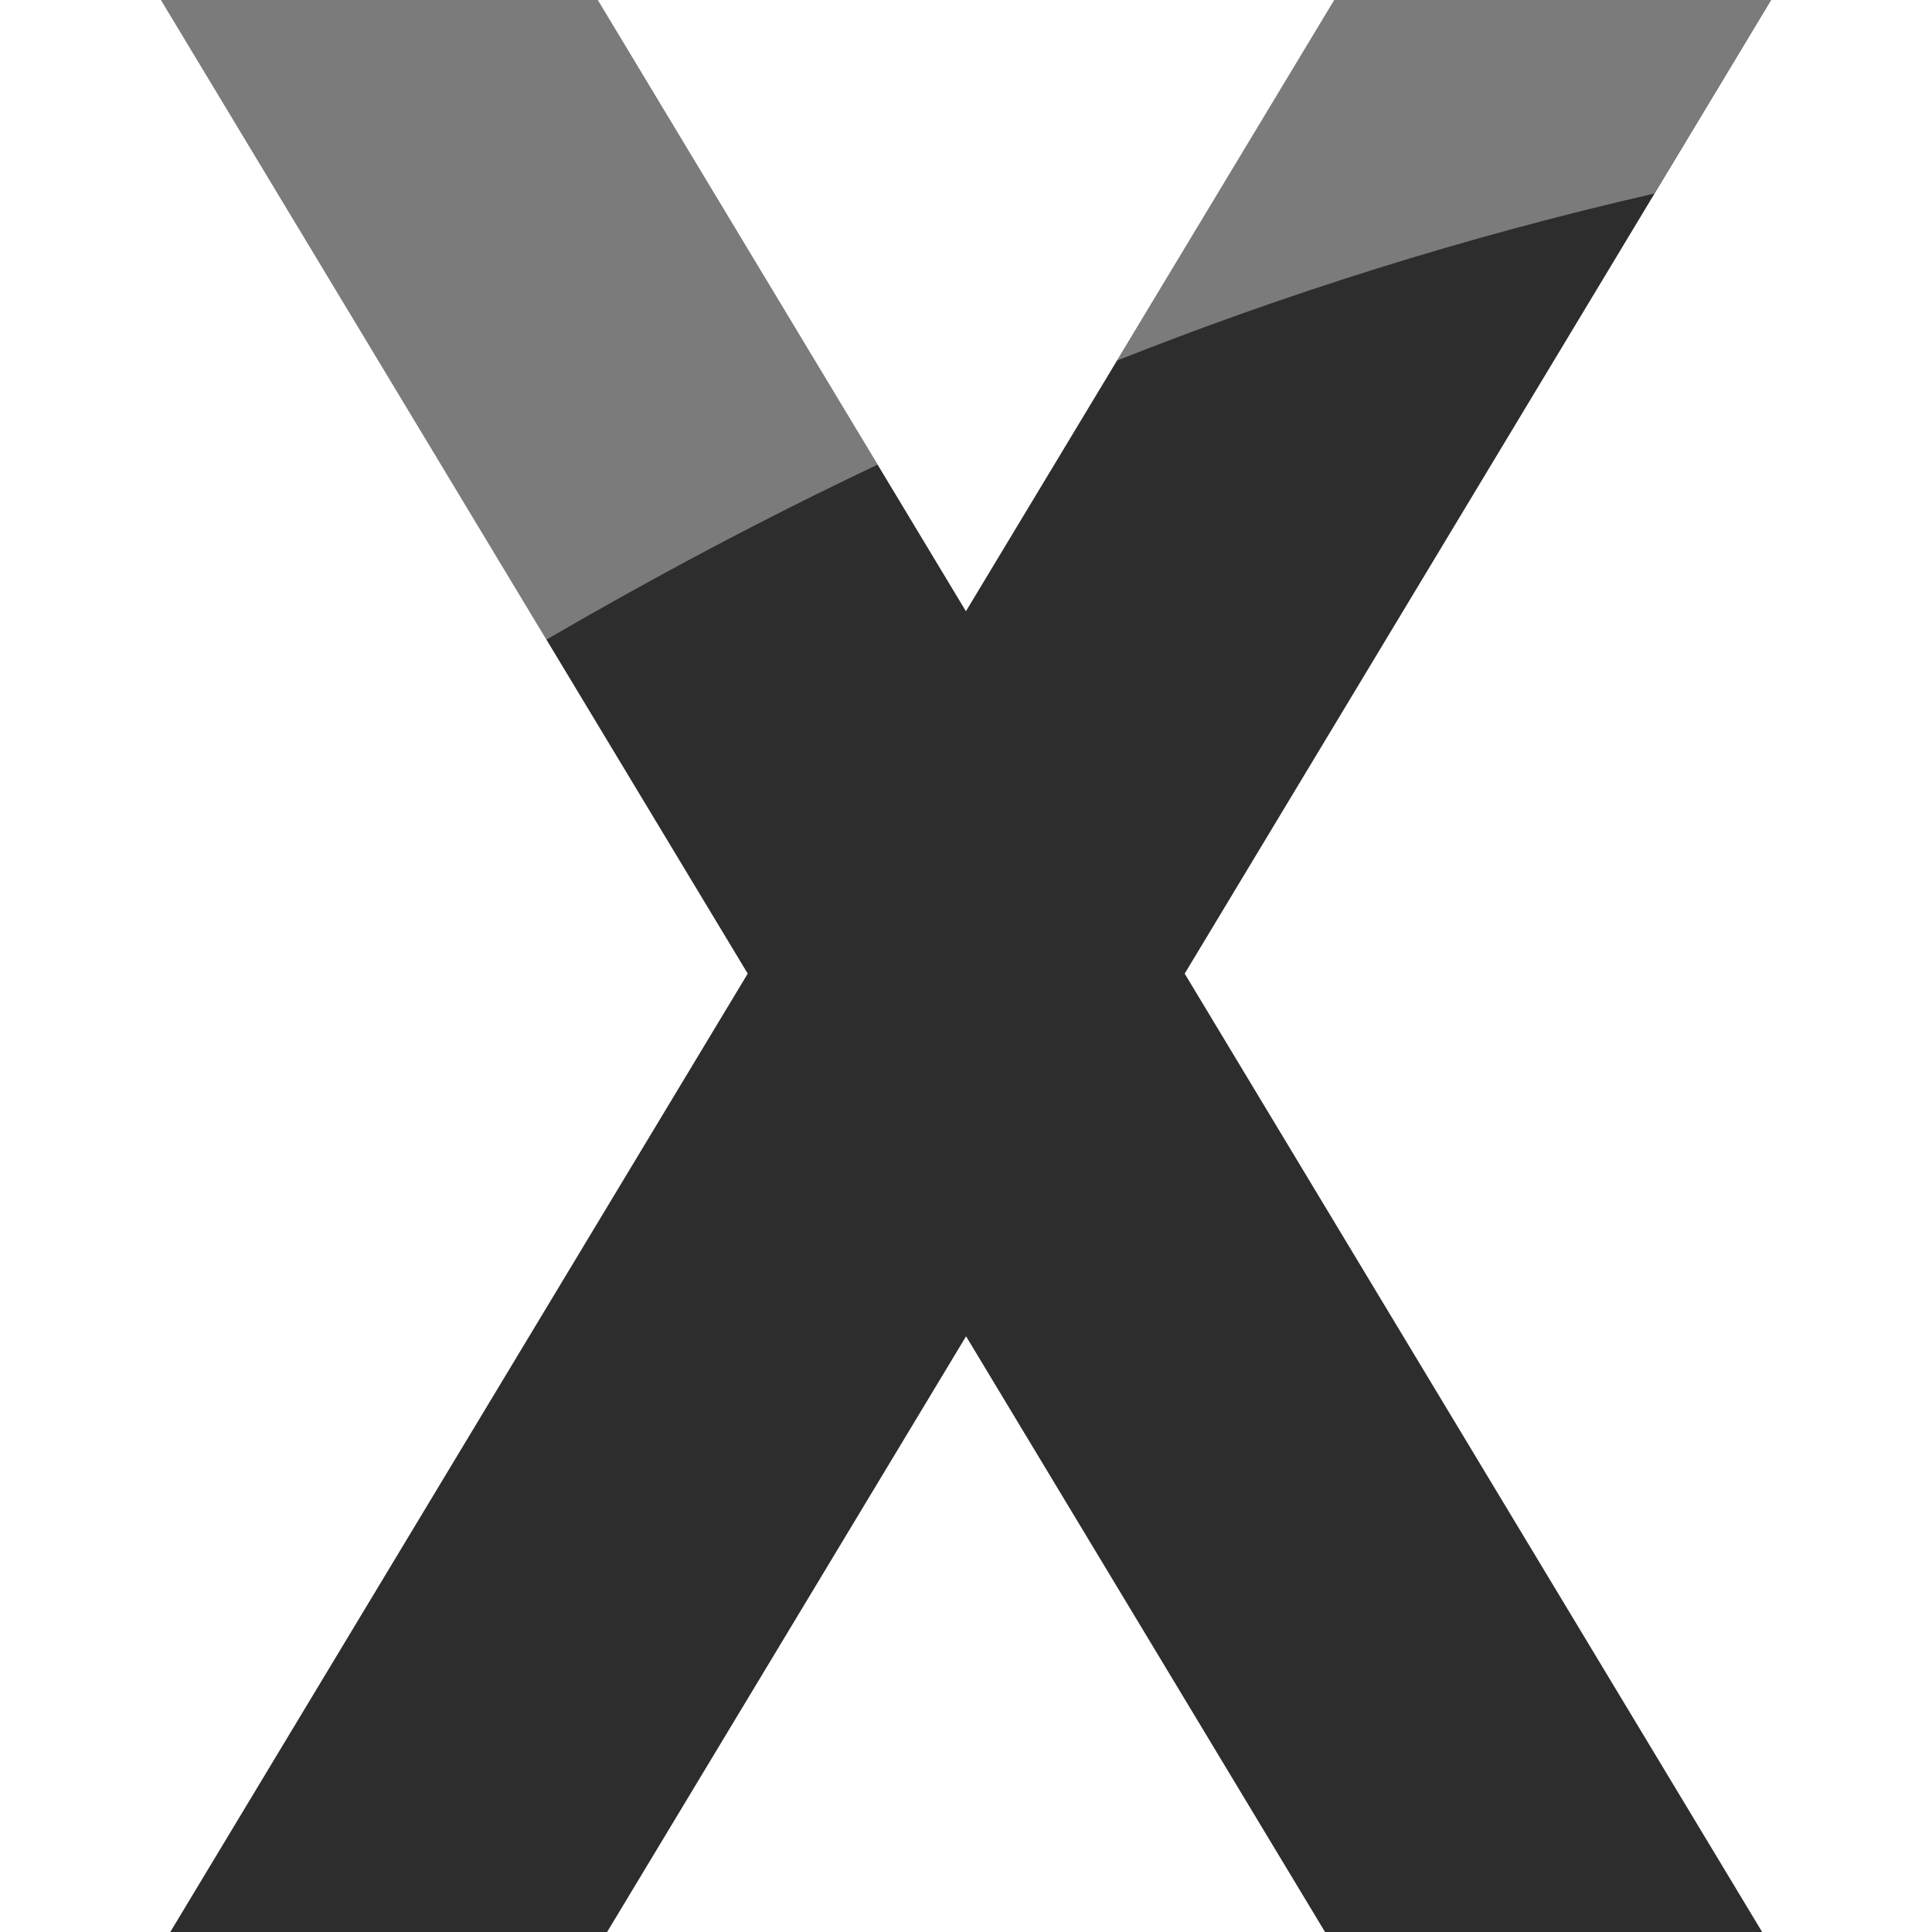 <?xml version="1.0" encoding="UTF-8" standalone="no"?>
<svg
   xmlns:dc="http://purl.org/dc/elements/1.1/"
   xmlns:cc="http://creativecommons.org/ns#"
   xmlns:rdf="http://www.w3.org/1999/02/22-rdf-syntax-ns#"
   xmlns:svg="http://www.w3.org/2000/svg"
   xmlns="http://www.w3.org/2000/svg"
   xmlns:sodipodi="http://sodipodi.sourceforge.net/DTD/sodipodi-0.dtd"
   xmlns:inkscape="http://www.inkscape.org/namespaces/inkscape"
   width="48"
   viewBox="0 0 13.547 13.547"
   height="48"
   id="svg2"
   version="1.1"
   inkscape:version="0.48.4 r9939"
   sodipodi:docname="osx.svg">
  <defs
     id="defs30" />
  <sodipodi:namedview
     pagecolor="#ffffff"
     bordercolor="#666666"
     borderopacity="1"
     objecttolerance="10"
     gridtolerance="10"
     guidetolerance="10"
     inkscape:pageopacity="0"
     inkscape:pageshadow="2"
     inkscape:window-width="1280"
     inkscape:window-height="960"
     id="namedview28"
     showgrid="false"
     inkscape:zoom="9.8333332"
     inkscape:cx="25.477372"
     inkscape:cy="30.765984"
     inkscape:window-x="0"
     inkscape:window-y="0"
     inkscape:window-maximized="1"
     inkscape:current-layer="svg2" />
  <path
     inkscape:connector-curvature="0"
     d="m 1.129,-3.08e-6 4.114,6.827 -4.049,6.72 3.063,0 2.517,-4.177 2.517,4.177 3.065,0 -4.049,-6.72 4.112,-6.827 -3.063,0 L 6.773,4.286 4.191,-3.08e-6 l -3.063,0 z"
     id="path3705"
     style="fill:#2d2d2d;fill-opacity:1;fill-rule:evenodd;stroke:none" />
  <path
     inkscape:connector-curvature="0"
     d="M 1.129,-3.08e-6 3.831,4.485 c 0.742,-0.431 1.514,-0.844 2.323,-1.227 L 4.191,-3.08e-6 l -3.063,0 z m 8.226,0 L 7.833,2.528 c 1.176,-0.466 2.427,-0.864 3.767,-1.171 l 0.818,-1.357 -3.063,0 z"
     id="path3771"
     style="opacity:0.476;fill:#d0d0d0;fill-opacity:1;fill-rule:evenodd;stroke:none" />
</svg>
